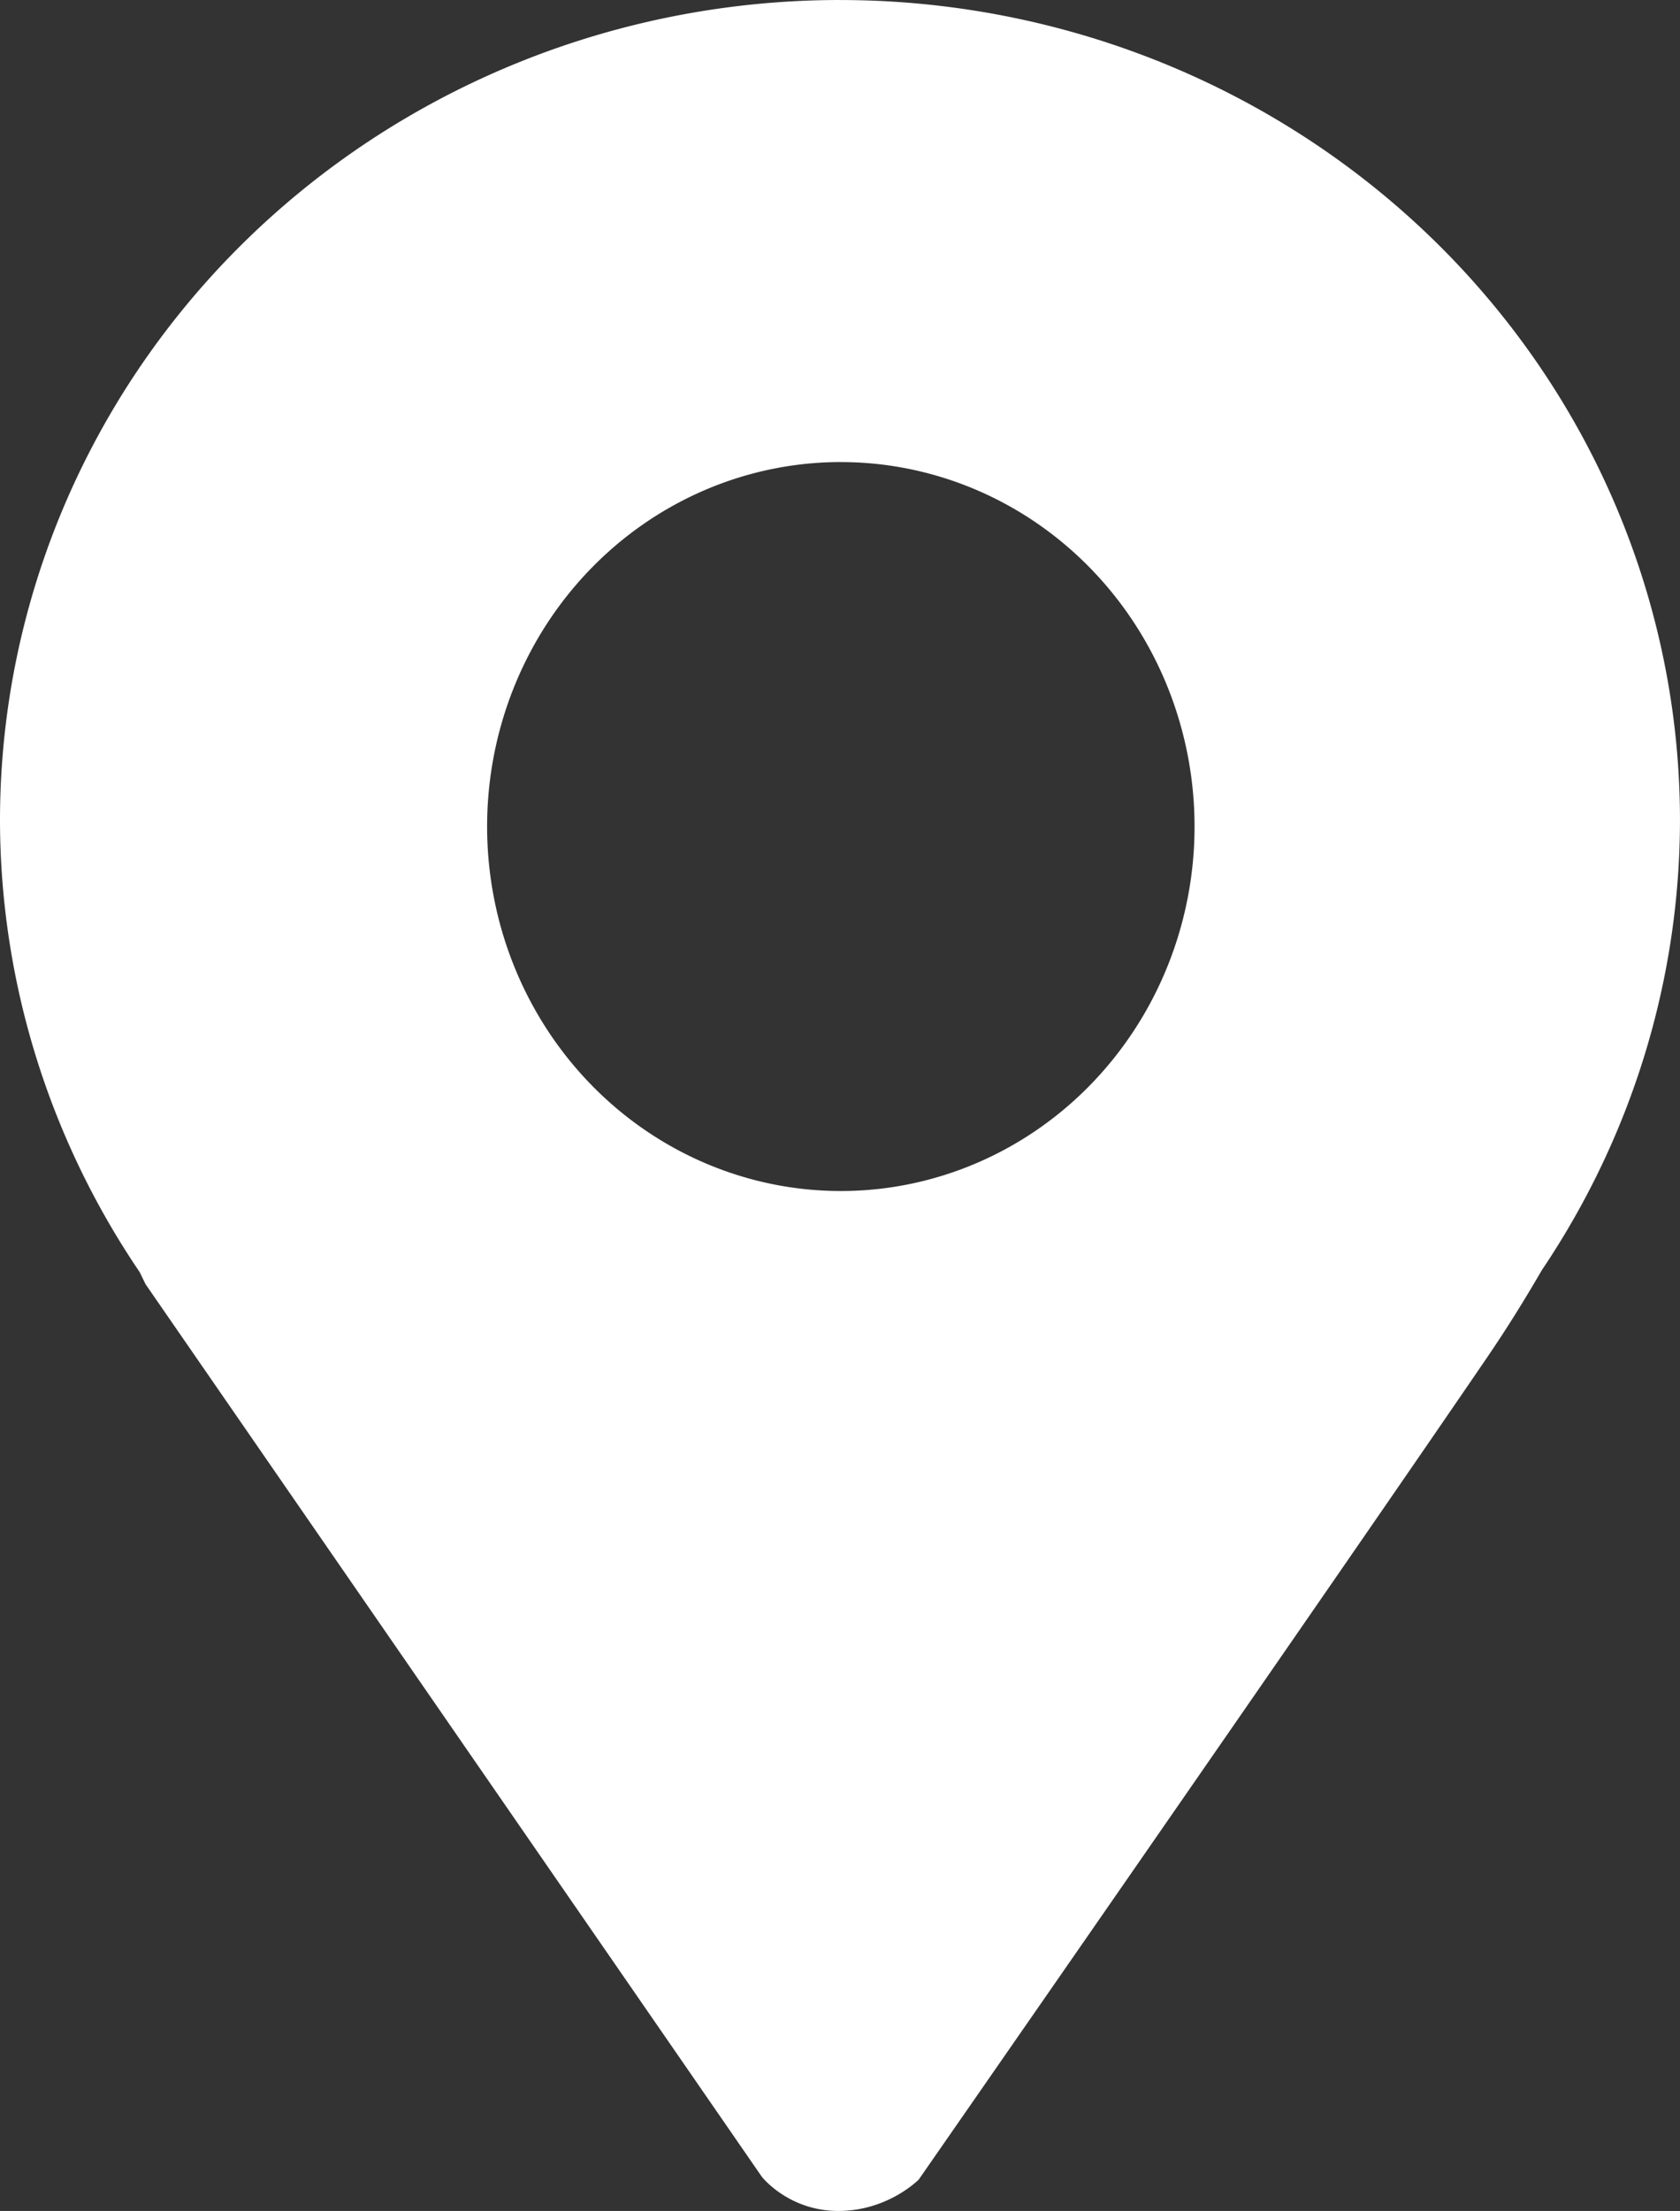 <?xml version="1.0" encoding="UTF-8" standalone="no"?>
<!-- Created with Inkscape (http://www.inkscape.org/) -->

<svg
   width="60.752mm"
   height="79.923mm"
   viewBox="0 0 60.752 79.923"
   version="1.1"
   id="svg1"
   xml:space="preserve"
   xmlns:inkscape="http://www.inkscape.org/namespaces/inkscape"
   xmlns:sodipodi="http://sodipodi.sourceforge.net/DTD/sodipodi-0.dtd"
   xmlns="http://www.w3.org/2000/svg"
   xmlns:svg="http://www.w3.org/2000/svg"><rect x="0" y="0" width="60.752" height="79.923" fill="#333333" stroke="none"/><sodipodi:namedview
     id="namedview1"
     pagecolor="#505050"
     bordercolor="#eeeeee"
     borderopacity="1"
     inkscape:showpageshadow="0"
     inkscape:pageopacity="0"
     inkscape:pagecheckerboard="0"
     inkscape:deskcolor="#505050"
     inkscape:document-units="mm" /><defs
     id="defs1" /><g
     inkscape:label="Layer 1"
     inkscape:groupmode="layer"
     id="layer1"
     transform="translate(-69.738,-99.857)"><path
       id="path1"
       style="display:inline;opacity:1;fill:#ffffff;fill-opacity:1;stroke-width:1.772;stroke-linecap:round;stroke-linejoin:round;paint-order:stroke markers fill"
       d="m 100.113,99.857 a 30.376,29.655 0 0 0 -30.375,29.655 30.376,29.655 0 0 0 5.052,16.333 c 0.025,0.051 0.211,0.434 0.211,0.434 l 22.287,32.267 c 0,0 0.967,1.235 2.766,1.235 1.799,0 2.909,-1.137 2.909,-1.137 0,0 15.324,-22.054 20.551,-29.716 0.753,-1.104 1.395,-2.148 1.979,-3.155 a 30.376,29.655 0 0 0 4.996,-16.26 30.376,29.655 0 0 0 -30.376,-29.655 z m 0.031,16.704 A 12.791,13.176 0 0 1 112.935,129.736 12.791,13.176 0 0 1 100.144,142.911 12.791,13.176 0 0 1 87.353,129.736 12.791,13.176 0 0 1 100.144,116.56 Z" /></g></svg>
